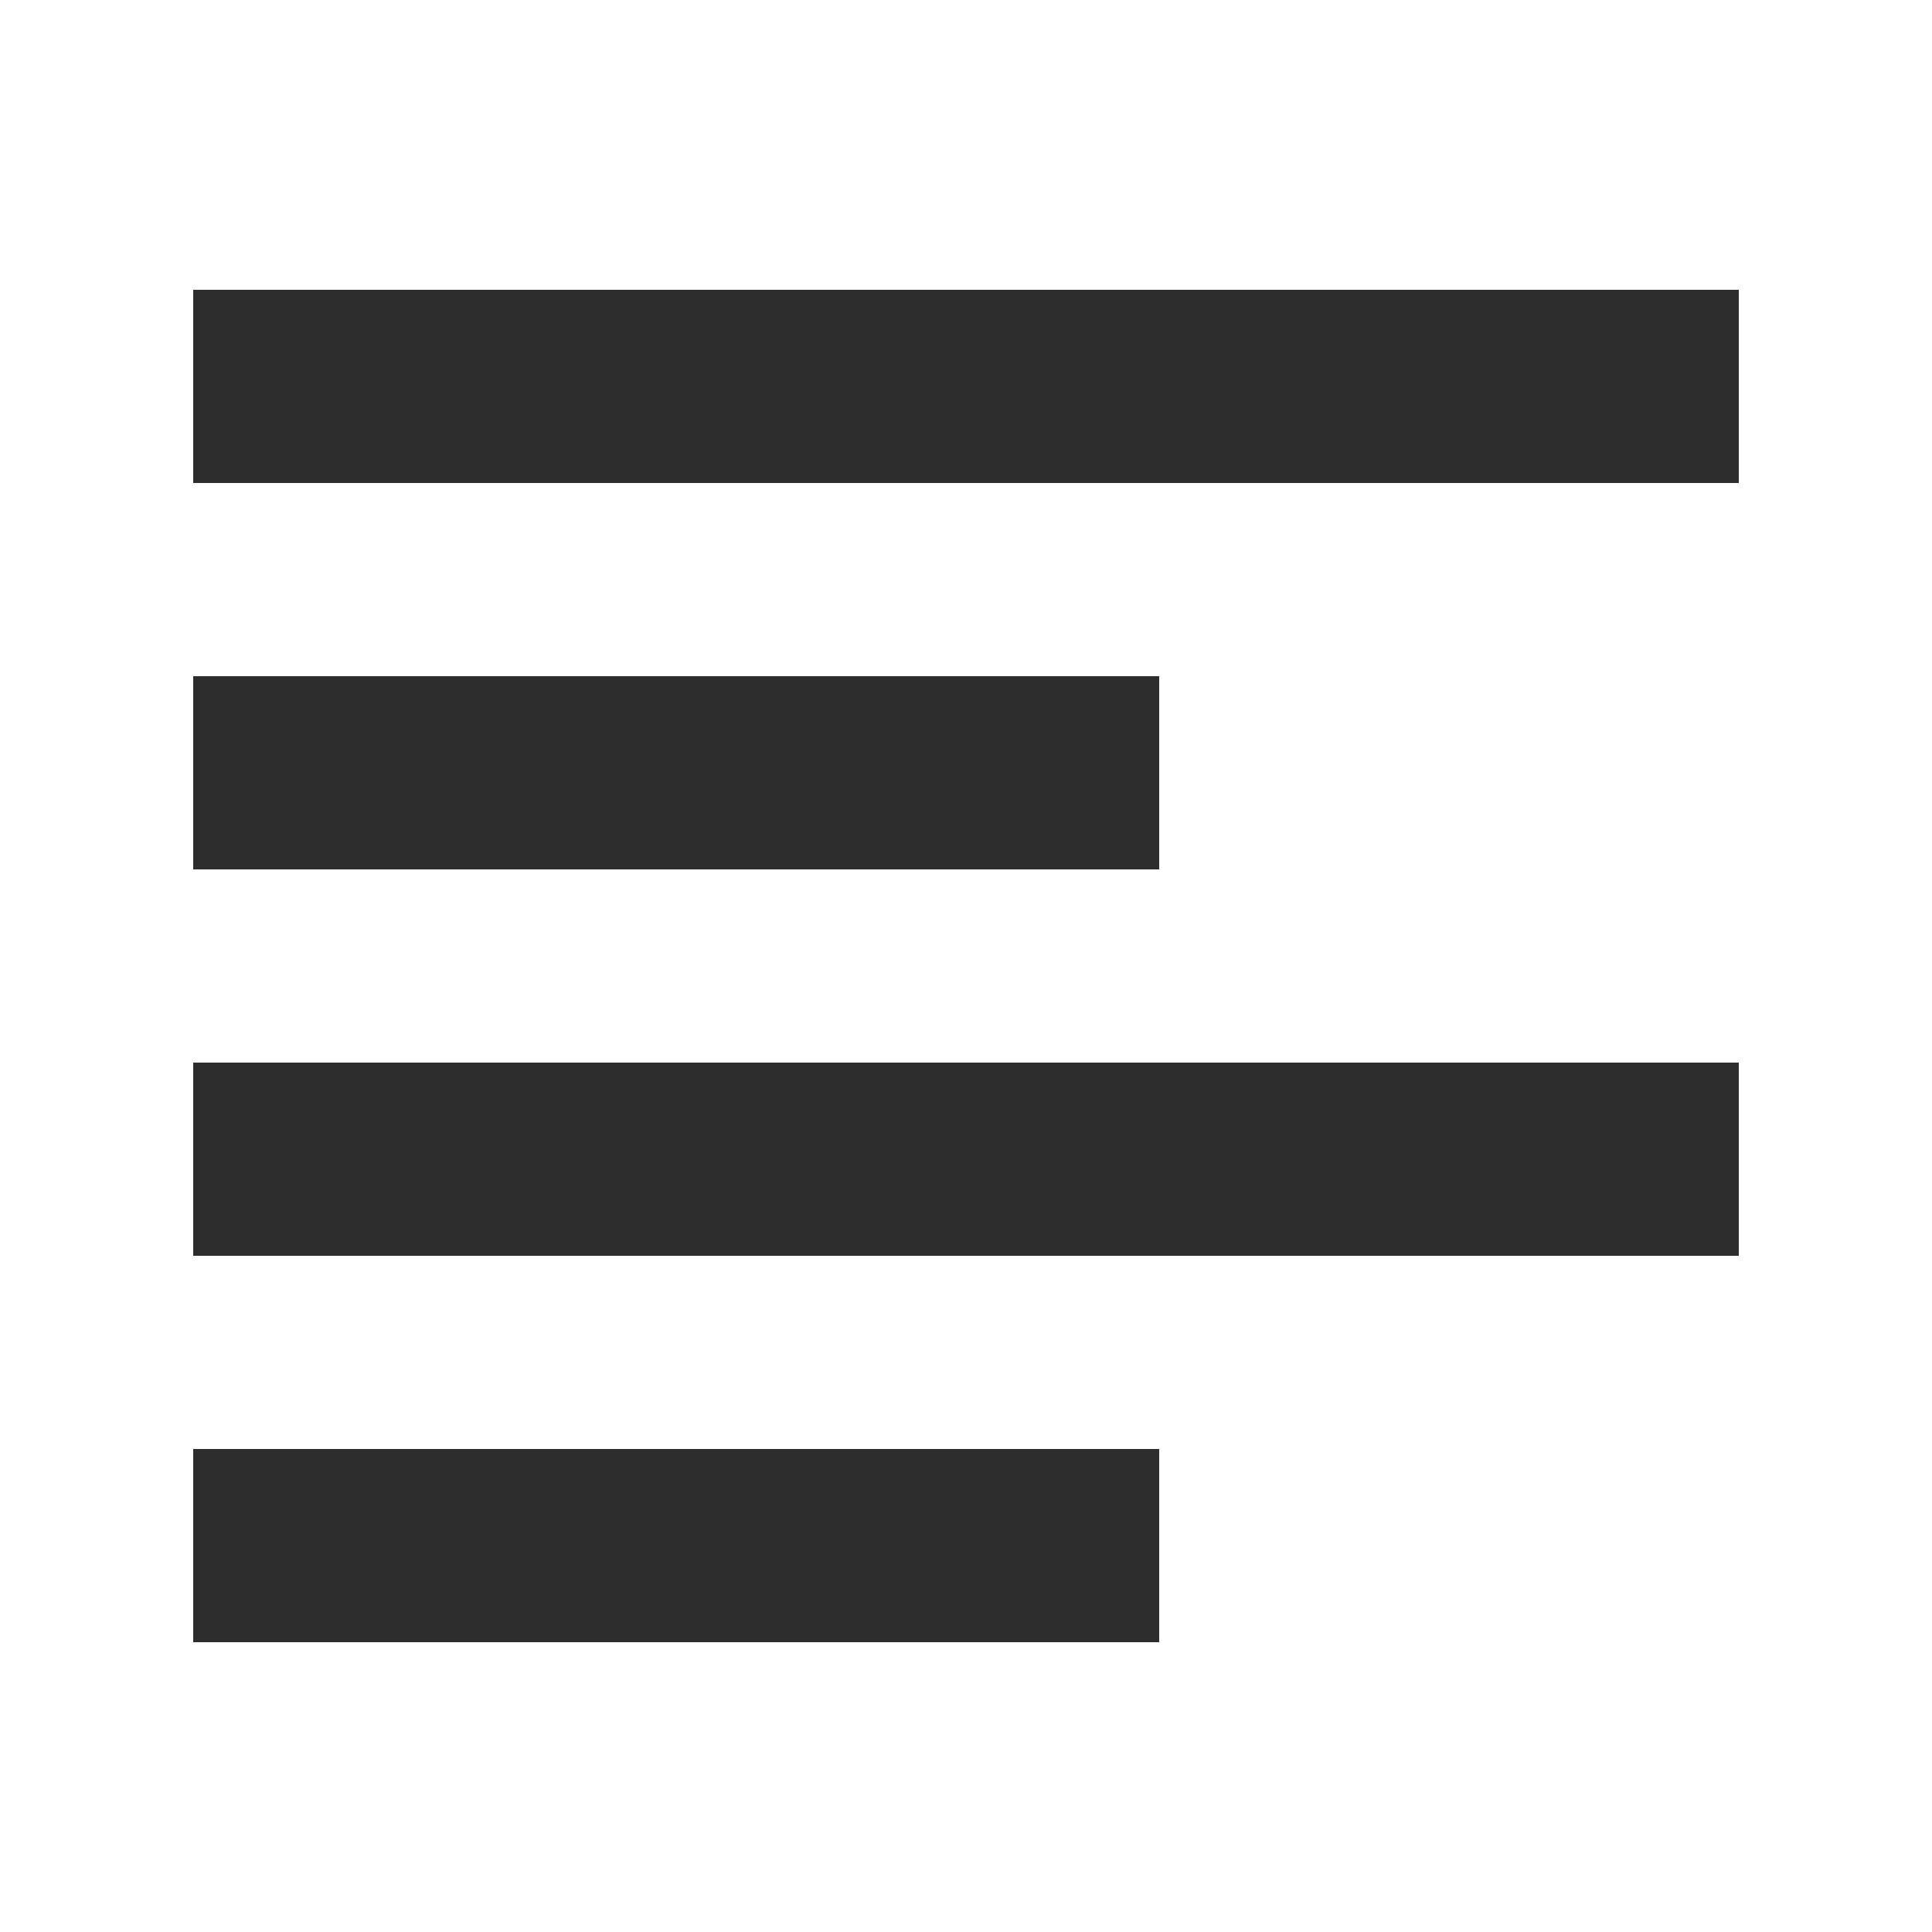 <svg xmlns="http://www.w3.org/2000/svg" xmlns:ns0="http://www.w3.org/2000/svg" viewBox="0 0 40 40"><ns0:rect width="32" height="4" fill="#2d2d2d" transform="matrix(-1 0 0 1 36 6)"/><ns0:rect width="20" height="4" fill="#2d2d2d" transform="matrix(-1 0 0 1 24 14)"/><ns0:rect width="32" height="4" fill="#2d2d2d" transform="matrix(-1 0 0 1 36 22)"/><ns0:rect width="20" height="4" fill="#2d2d2d" transform="matrix(-1 0 0 1 24 30)"/></svg>